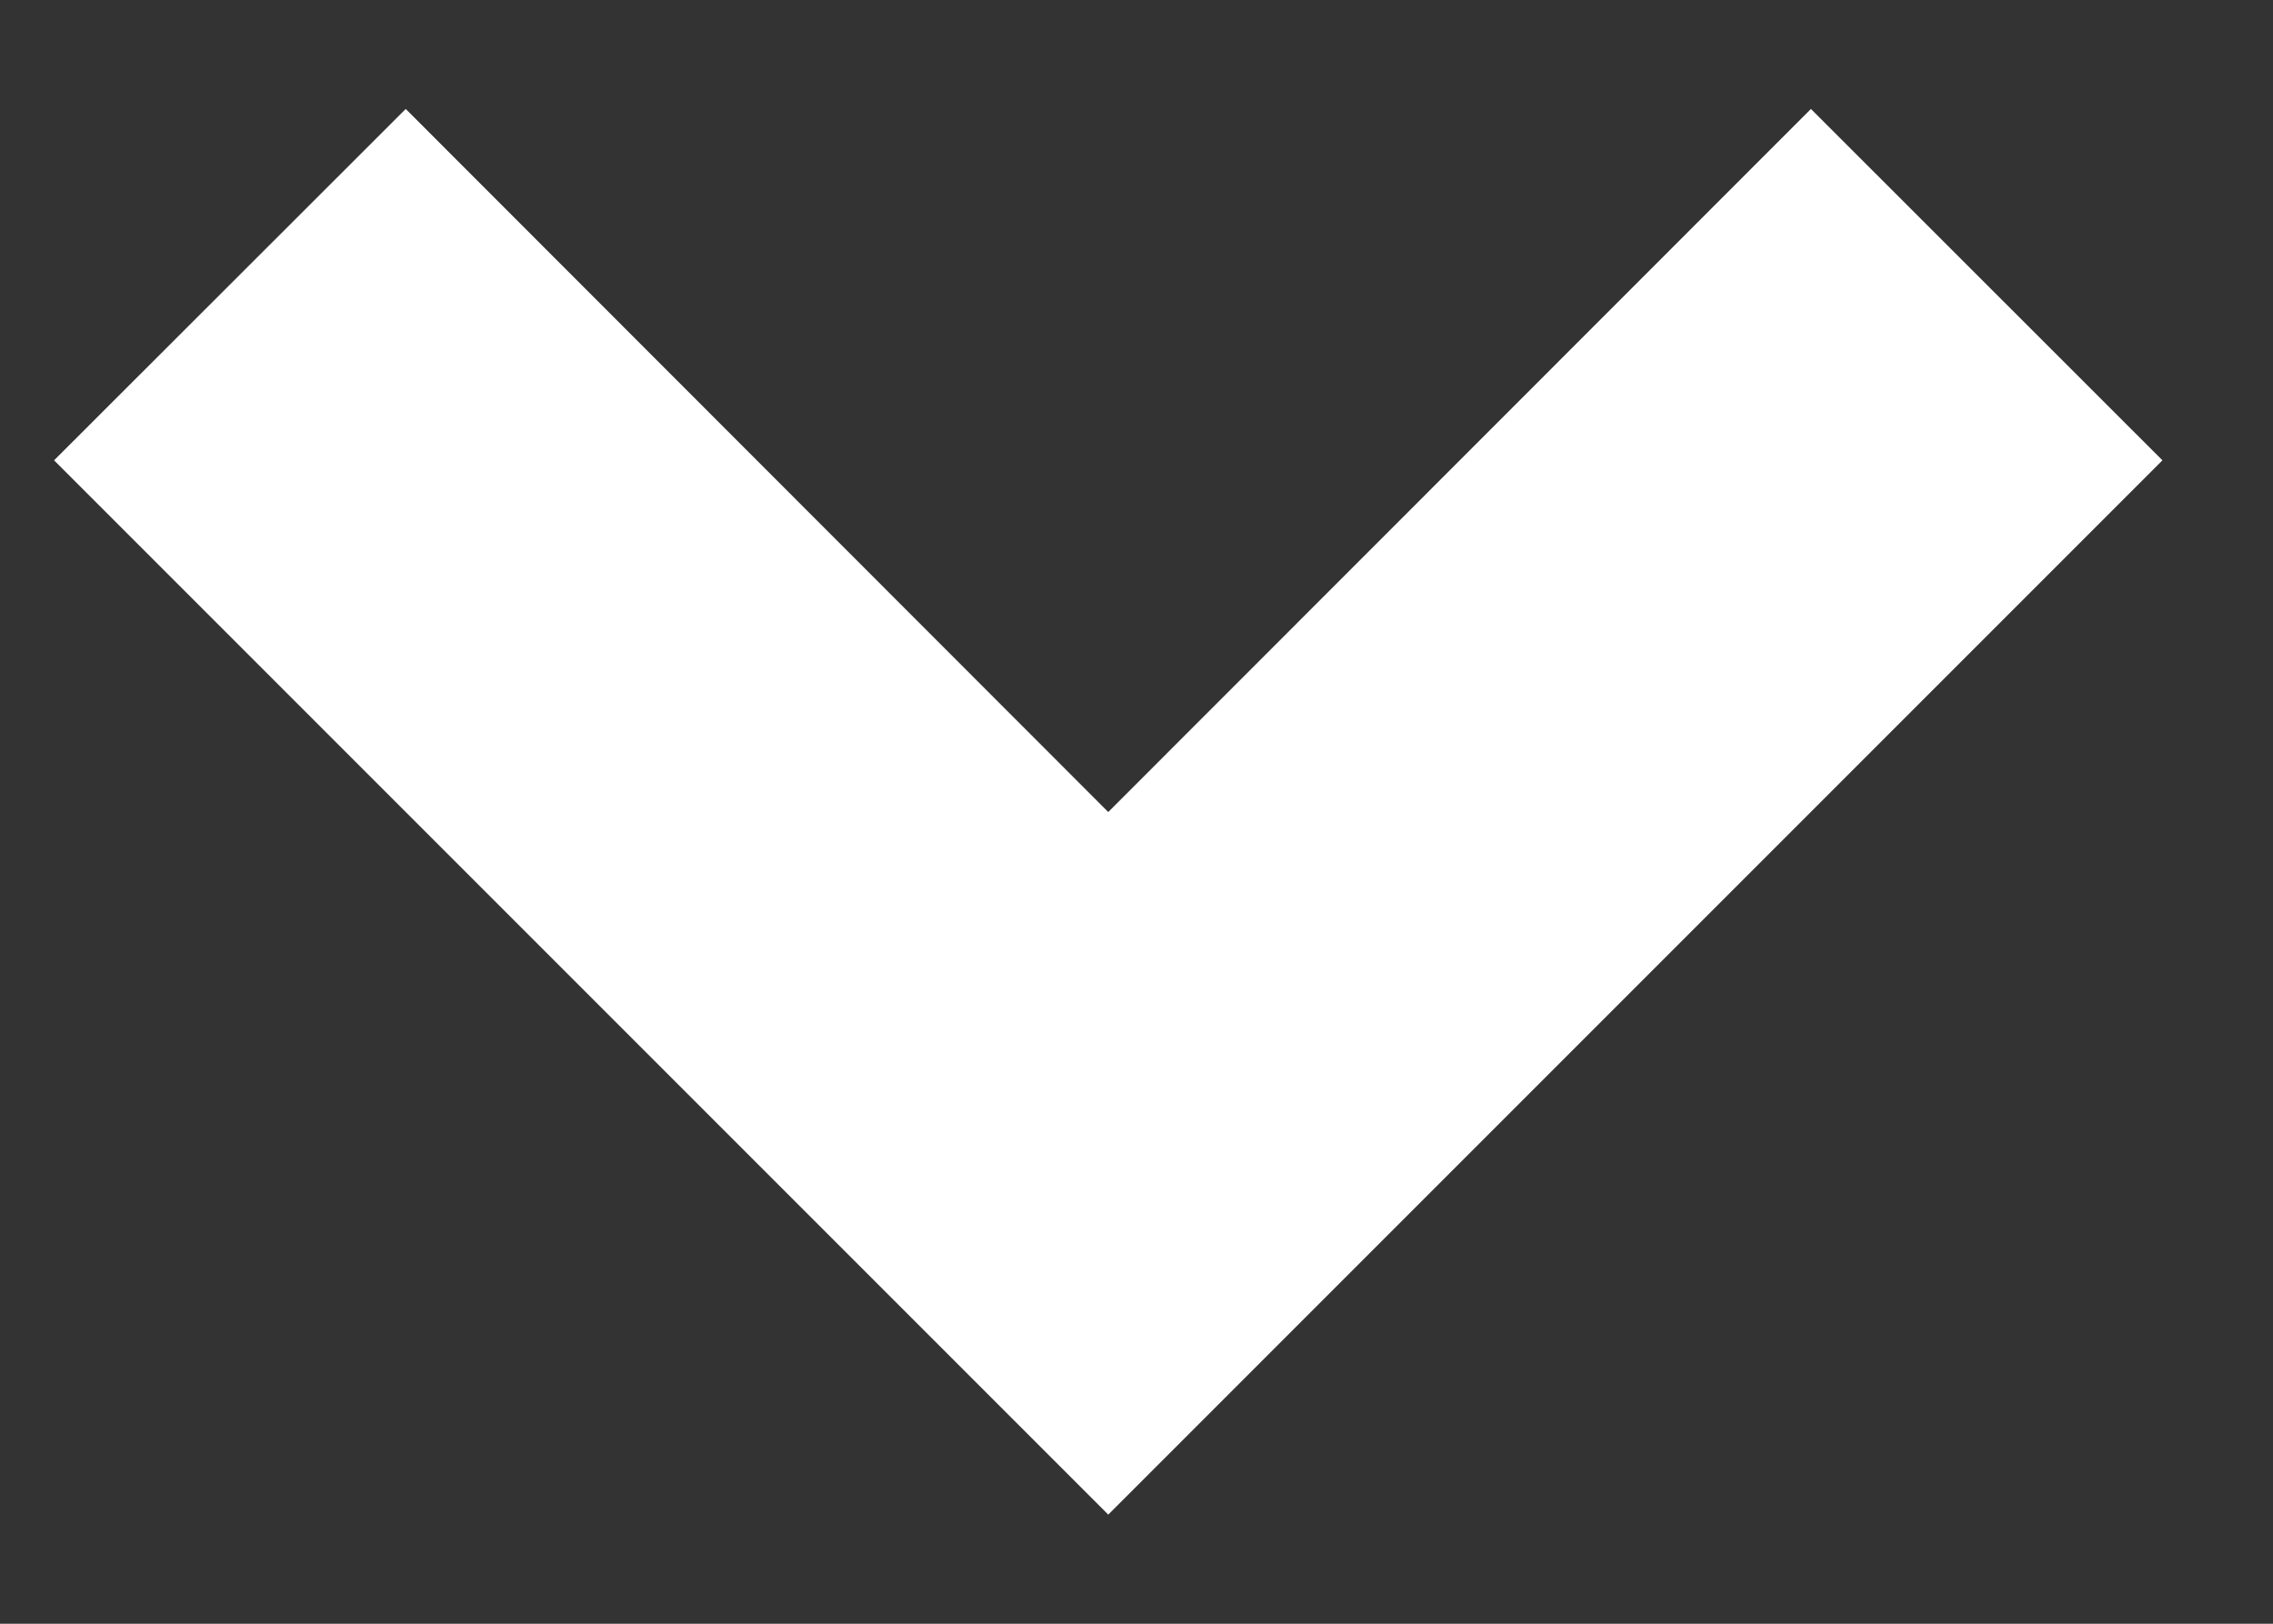 <svg width="14" height="10" viewBox="0 0 14 10" fill="none" xmlns="http://www.w3.org/2000/svg">
<rect x="0" y="0" width="14" height="10" fill="#333333" stroke="none"/>
<path d="M6.826 9.328L0.333 2.835L2.499 0.671L6.826 5.001L11.154 0.671L13.319 2.835L6.826 9.328Z" fill="white"/>
</svg>

